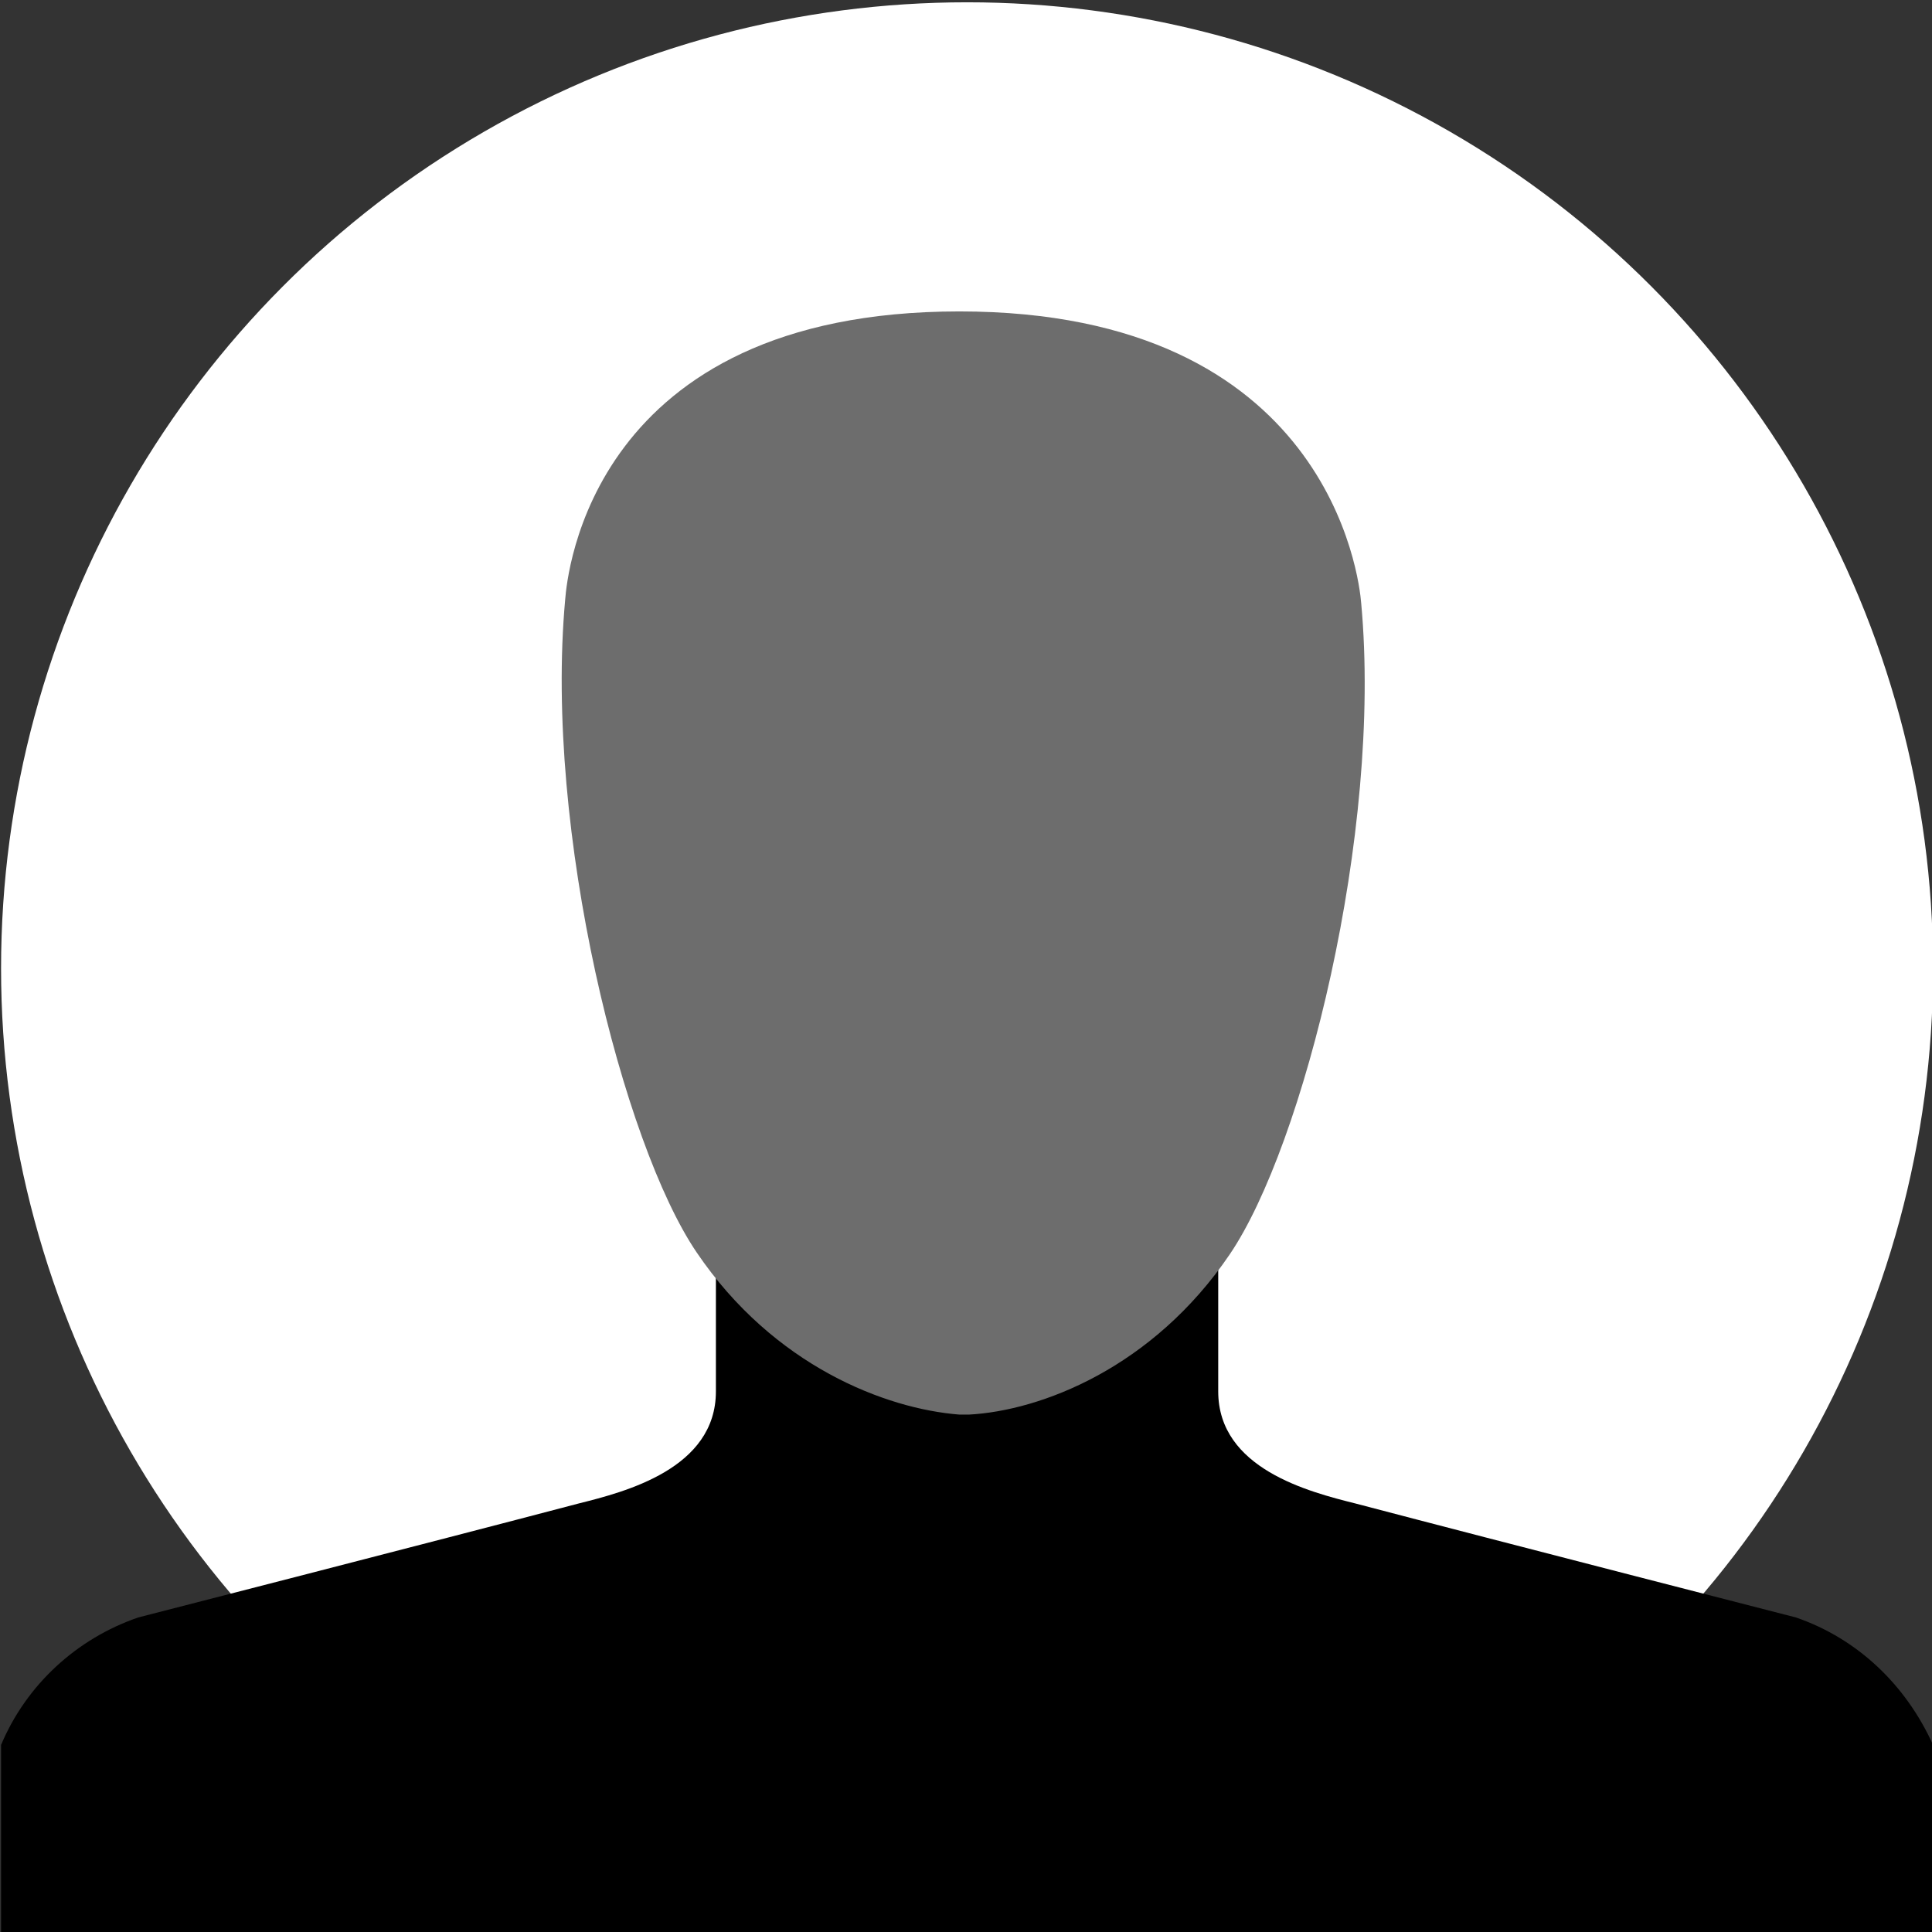 <svg width="100" height="100" xmlns="http://www.w3.org/2000/svg" xmlns:xlink="http://www.w3.org/1999/xlink">
 <rect width="100%" height="100%" fill="#333333" stroke="none"/>
 <g>
  <title>background</title>
  <rect fill="none" id="canvas_background" height="402" width="582" y="-1" x="-1"/>
 </g>
 <g>
  <title>Layer 1</title>
  <defs>
   <circle r="50" id="circle" cy="74" cx="23"/>
  </defs>
  <use x="27.055" y="-23.881" id="svg_3" xlink:href="#circle" fill="#ffffff"/>
  <clipPath id="circle_1_">
   <use id="svg_4" xlink:href="#circle"/>
  </clipPath>
  <defs>
   <path id="shoulders" d="m36,95.9c0,4 4.7,5.2 7.1,5.8c7.6,2 22.8,5.9 22.8,5.9c3.2,1.1 5.7,3.5 7.1,6.6l0,9.8l-100,0l0,-9.8c1.3,-3.1 3.9,-5.5 7.1,-6.6c0,0 15.2,-3.9 22.8,-5.9c2.4,-0.6 7.1,-1.8 7.1,-5.8c0,-4 0,-10.9 0,-10.9l26,0c0,0 0,6.9 0,10.9z"/>
  </defs>
  <use x="27.055" y="-23.881" id="svg_6" xlink:href="#shoulders" fill="#000000"/>
  <clipPath id="shoulders_1_">
   <use id="svg_7" xlink:href="#shoulders"/>
  </clipPath>
  <path id="head-shadow" fill="#D4B08C" d="m50.406,11.119c0.1,0 0.1,0 0.2,0c0,0 0,0 0,0c3.3,0 8.2,0.2 11.4,2c3.3,1.9 7.3,5.6 8.5,12.1c2.4,13.7 -2.1,35.4 -6.3,42.4c-4,6.7 -9.8,9.2 -13.5,9.4c0,0 -0.1,0 -0.1,0c-0.1,0 -0.1,0 -0.2,0c-0.1,0 -0.1,0 -0.2,0c0,0 -0.1,0 -0.1,0c-3.7,-0.2 -9.5,-2.7 -13.5,-9.4c-4.2,-7 -8.7,-28.7 -6.3,-42.4c1.2,-6.5 5.2,-10.2 8.5,-12.1c3.2,-1.8 8.1,-2 11.4,-2c0,0 0,0 0,0c0.1,0 0.1,0 0.2,0l0,0z" clip-path="url(#shoulders_1_)"/>
  <path id="head" fill="#6d6d6d" d="m49.655,16.119c19.1,0 20.7,13.8 20.8,15.1c1.1,11.9 -3,28.1 -6.8,33.7c-4,5.9 -9.8,8.1 -13.5,8.3c-0.2,0 -0.2,0 -0.3,0c-0.1,0 -0.1,0 -0.2,0c-3.8,-0.3 -9.6,-2.5 -13.6,-8.4c-3.8,-5.6 -7.9,-21.8 -6.8,-33.8c0.1,-1.2 1.3,-14.9 20.4,-14.9z"/>
 </g>
</svg>